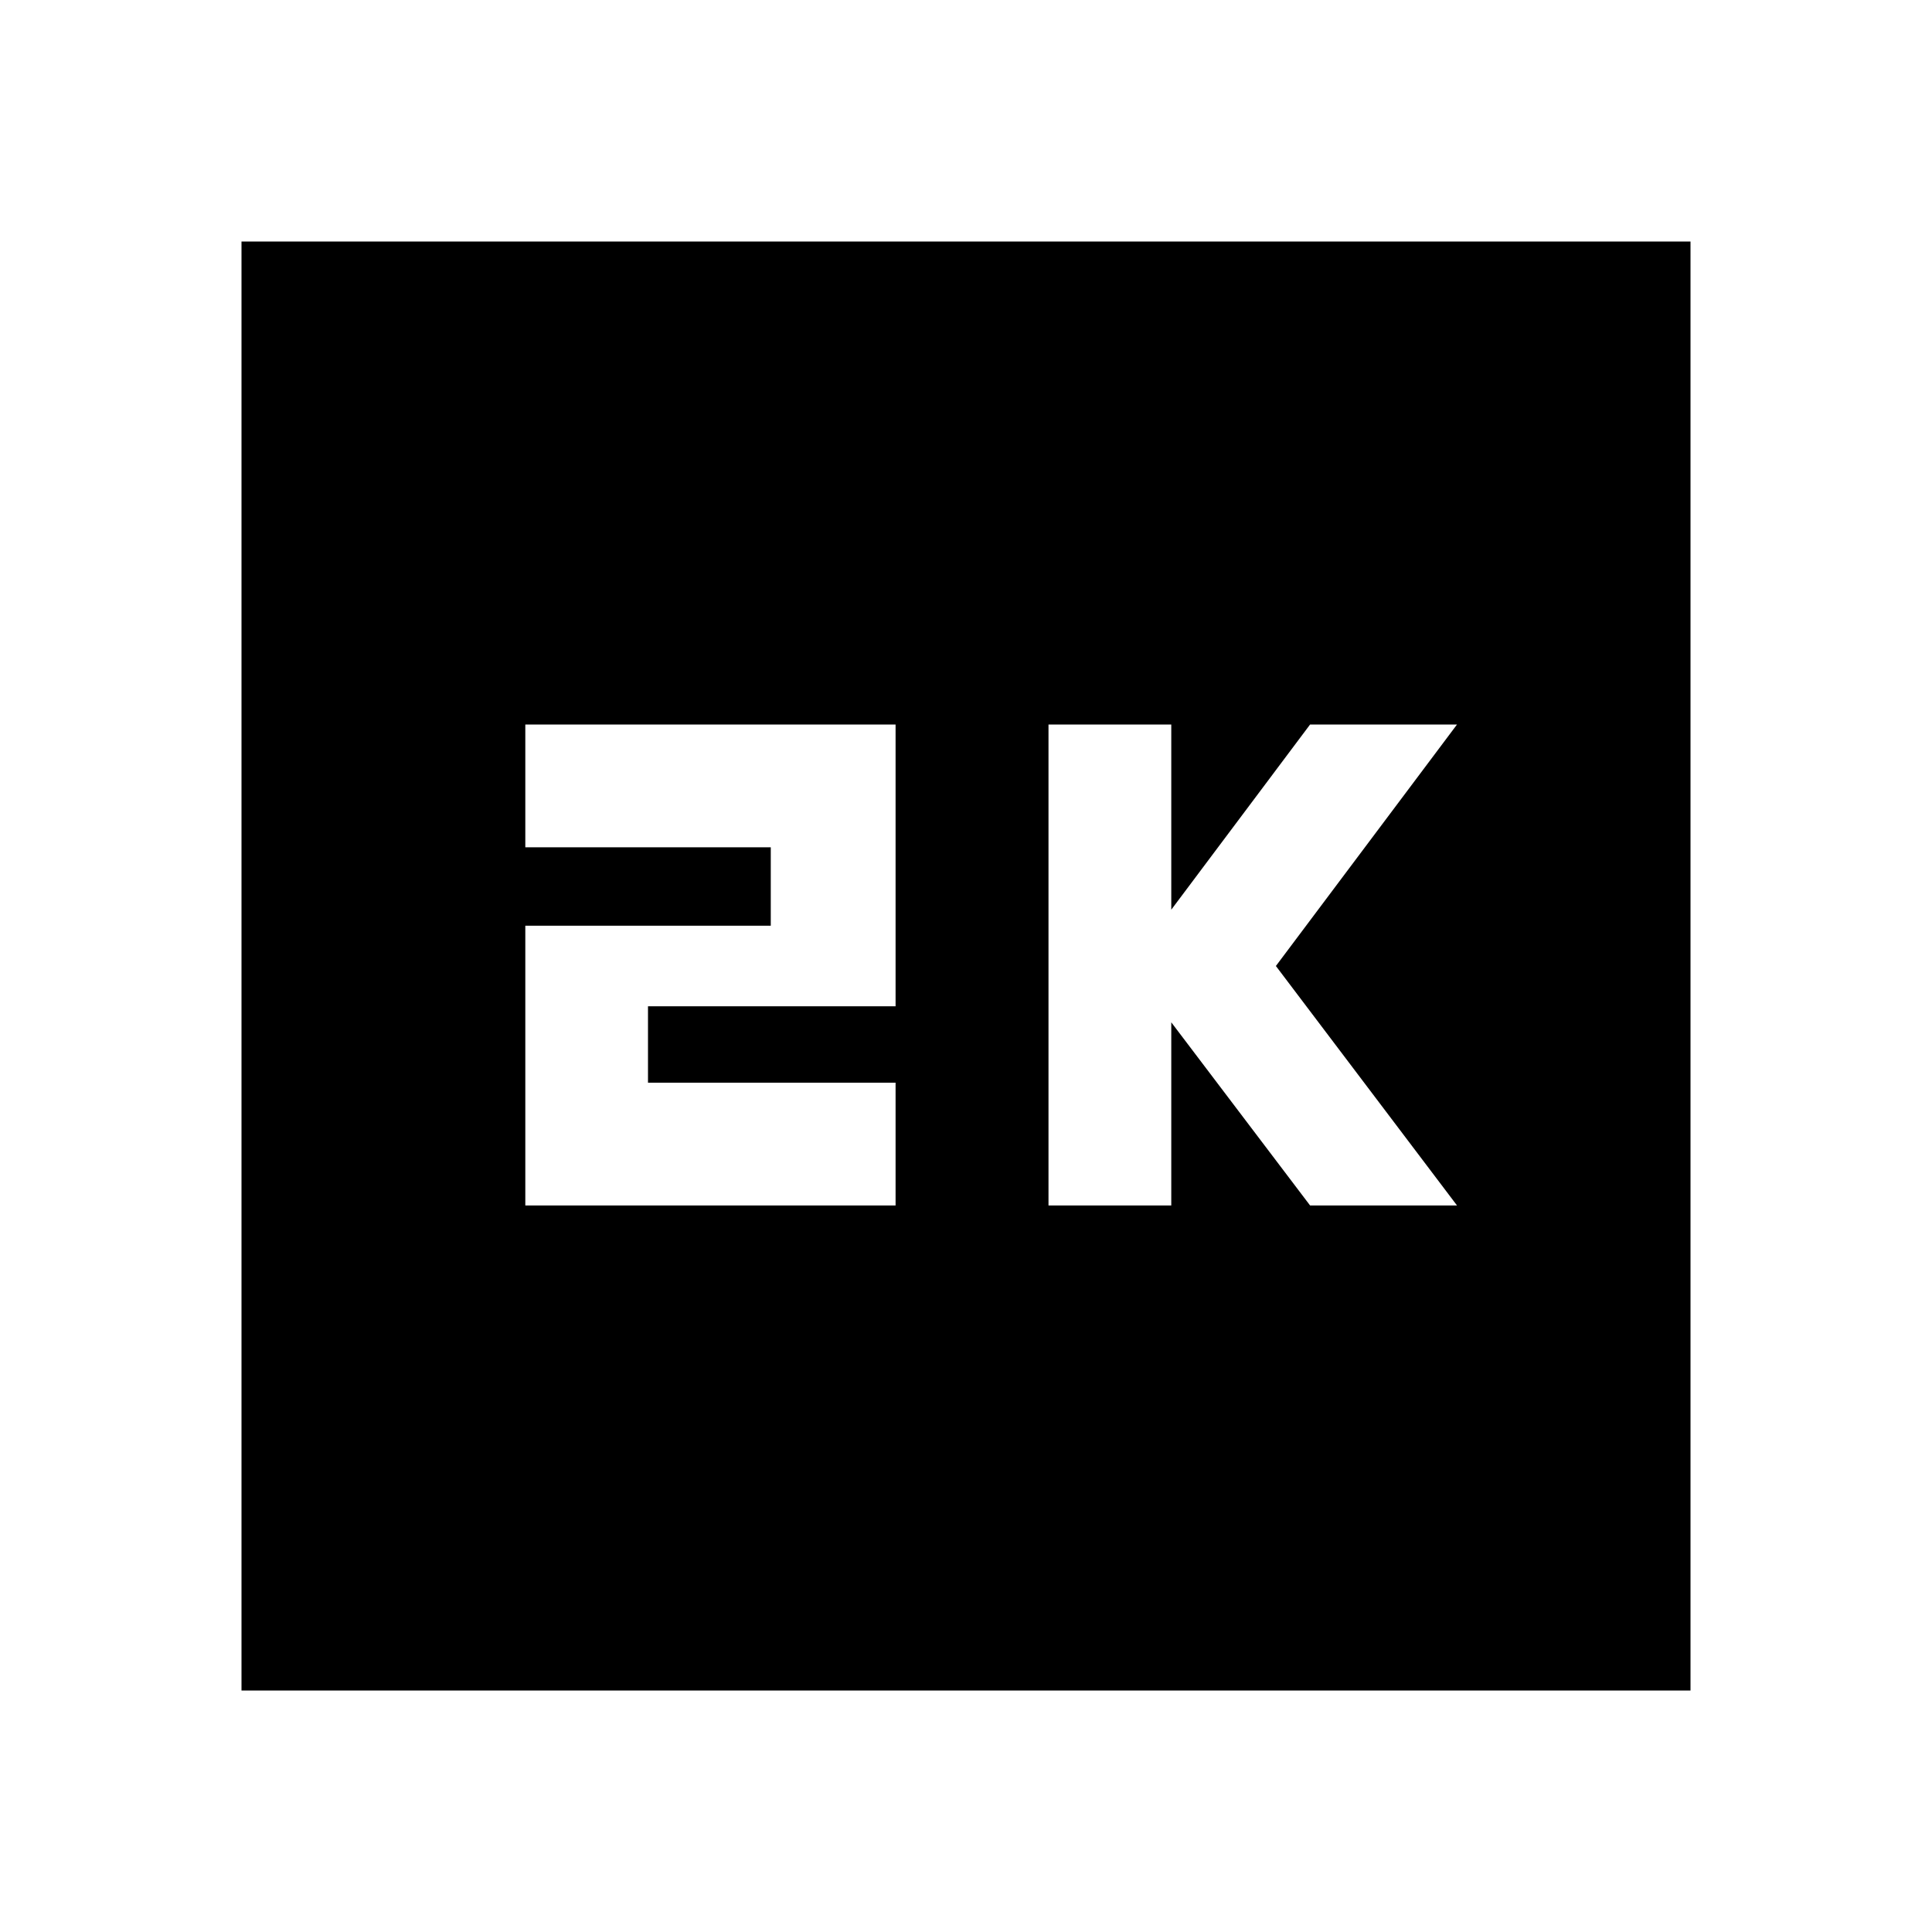 <svg xmlns="http://www.w3.org/2000/svg" height="20" width="20"><path d="M10.854 12.479H12.125V10.583L13.562 12.479H15.083L13.208 10L15.083 7.5H13.562L12.125 9.417V7.5H10.854ZM5.438 12.479H9.271V11.208H6.708V10.417H9.271V7.5H5.438V8.771H7.979V9.583H5.438ZM2.5 17.5V2.5H17.5V17.5Z"/></svg>